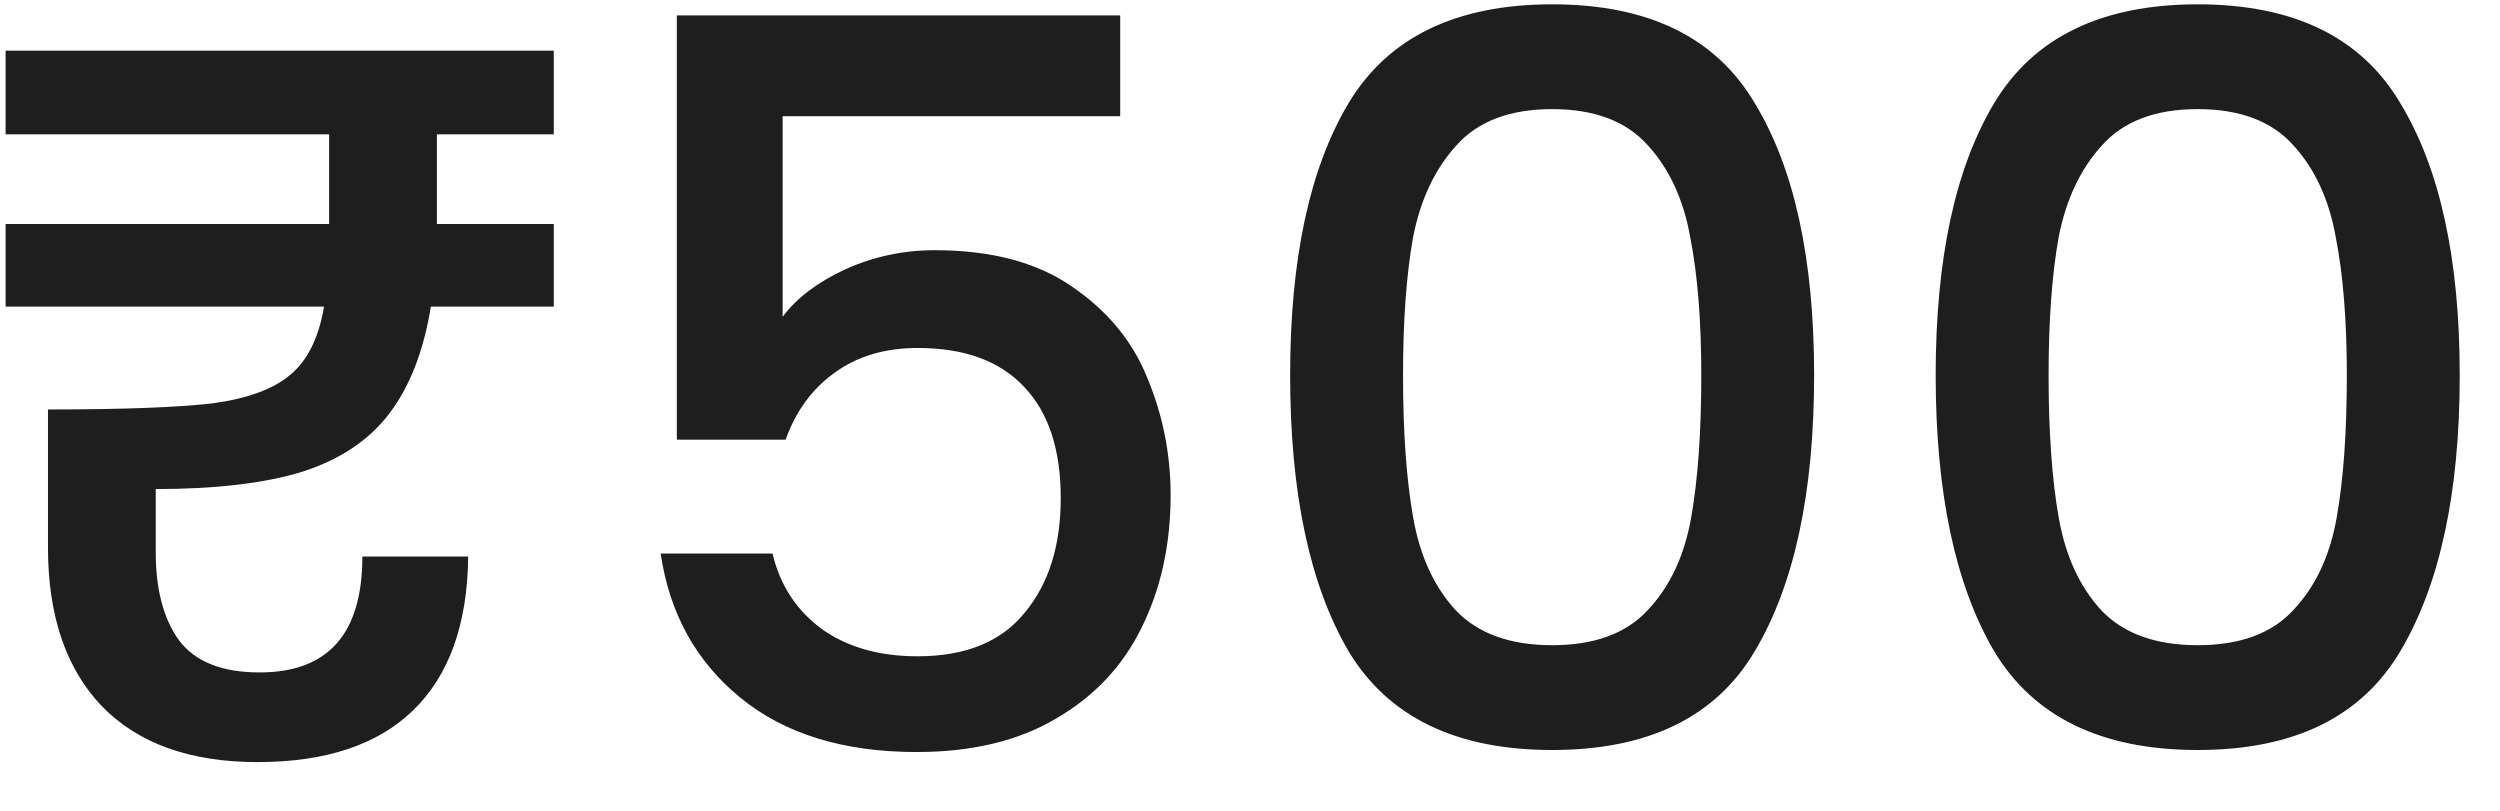 <svg width="37" height="12" viewBox="0 0 37 12" fill="none" xmlns="http://www.w3.org/2000/svg">
<path d="M6.466 3.107V3.315H8.196V4.538H6.377C6.268 5.205 6.059 5.736 5.751 6.134C5.452 6.522 5.025 6.805 4.468 6.984C3.911 7.153 3.19 7.238 2.305 7.238V8.177C2.305 8.724 2.42 9.157 2.648 9.475C2.887 9.793 3.285 9.952 3.842 9.952C4.856 9.952 5.363 9.38 5.363 8.237H6.929C6.919 9.241 6.645 10.002 6.108 10.519C5.581 11.026 4.816 11.279 3.812 11.279C2.808 11.279 2.037 11.001 1.5 10.444C0.973 9.887 0.71 9.107 0.71 8.103V6.06C1.813 6.06 2.624 6.03 3.141 5.97C3.658 5.901 4.04 5.761 4.289 5.553C4.547 5.344 4.716 5.006 4.796 4.538H0.083V3.315H4.871V3.107V1.988H0.083V0.75H8.196V1.988H6.466V3.107ZM16.579 1.72H11.583V4.688C11.792 4.409 12.1 4.176 12.508 3.987C12.925 3.798 13.367 3.703 13.835 3.703C14.67 3.703 15.346 3.882 15.863 4.24C16.39 4.598 16.763 5.05 16.982 5.597C17.21 6.144 17.325 6.721 17.325 7.327C17.325 8.063 17.18 8.719 16.892 9.296C16.614 9.863 16.191 10.31 15.624 10.638C15.068 10.966 14.382 11.13 13.566 11.13C12.483 11.13 11.613 10.862 10.956 10.325C10.3 9.788 9.908 9.077 9.778 8.192H11.434C11.543 8.66 11.787 9.032 12.164 9.311C12.542 9.579 13.014 9.713 13.581 9.713C14.287 9.713 14.814 9.5 15.162 9.072C15.52 8.645 15.699 8.078 15.699 7.372C15.699 6.656 15.52 6.109 15.162 5.731C14.804 5.344 14.277 5.15 13.581 5.15C13.094 5.15 12.681 5.274 12.343 5.523C12.015 5.761 11.777 6.089 11.627 6.507H10.017V0.228H16.579V1.72ZM19.094 5.553C19.094 3.832 19.383 2.49 19.959 1.526C20.546 0.551 21.55 0.064 22.972 0.064C24.394 0.064 25.393 0.551 25.97 1.526C26.556 2.49 26.849 3.832 26.849 5.553C26.849 7.292 26.556 8.655 25.97 9.639C25.393 10.613 24.394 11.1 22.972 11.1C21.55 11.1 20.546 10.613 19.959 9.639C19.383 8.655 19.094 7.292 19.094 5.553ZM25.179 5.553C25.179 4.747 25.125 4.066 25.015 3.509C24.916 2.953 24.707 2.5 24.389 2.152C24.071 1.794 23.598 1.615 22.972 1.615C22.346 1.615 21.873 1.794 21.555 2.152C21.237 2.5 21.023 2.953 20.914 3.509C20.814 4.066 20.765 4.747 20.765 5.553C20.765 6.388 20.814 7.089 20.914 7.655C21.013 8.222 21.222 8.679 21.54 9.027C21.868 9.375 22.346 9.549 22.972 9.549C23.598 9.549 24.071 9.375 24.389 9.027C24.717 8.679 24.931 8.222 25.03 7.655C25.13 7.089 25.179 6.388 25.179 5.553ZM28.648 5.553C28.648 3.832 28.937 2.49 29.514 1.526C30.1 0.551 31.104 0.064 32.526 0.064C33.948 0.064 34.947 0.551 35.524 1.526C36.11 2.49 36.404 3.832 36.404 5.553C36.404 7.292 36.11 8.655 35.524 9.639C34.947 10.613 33.948 11.1 32.526 11.1C31.104 11.1 30.1 10.613 29.514 9.639C28.937 8.655 28.648 7.292 28.648 5.553ZM34.733 5.553C34.733 4.747 34.679 4.066 34.569 3.509C34.47 2.953 34.261 2.5 33.943 2.152C33.625 1.794 33.152 1.615 32.526 1.615C31.9 1.615 31.427 1.794 31.109 2.152C30.791 2.5 30.577 2.953 30.468 3.509C30.369 4.066 30.319 4.747 30.319 5.553C30.319 6.388 30.369 7.089 30.468 7.655C30.567 8.222 30.776 8.679 31.094 9.027C31.422 9.375 31.9 9.549 32.526 9.549C33.152 9.549 33.625 9.375 33.943 9.027C34.271 8.679 34.485 8.222 34.584 7.655C34.684 7.089 34.733 6.388 34.733 5.553Z" fill="#1E1E1E"/>
</svg>
